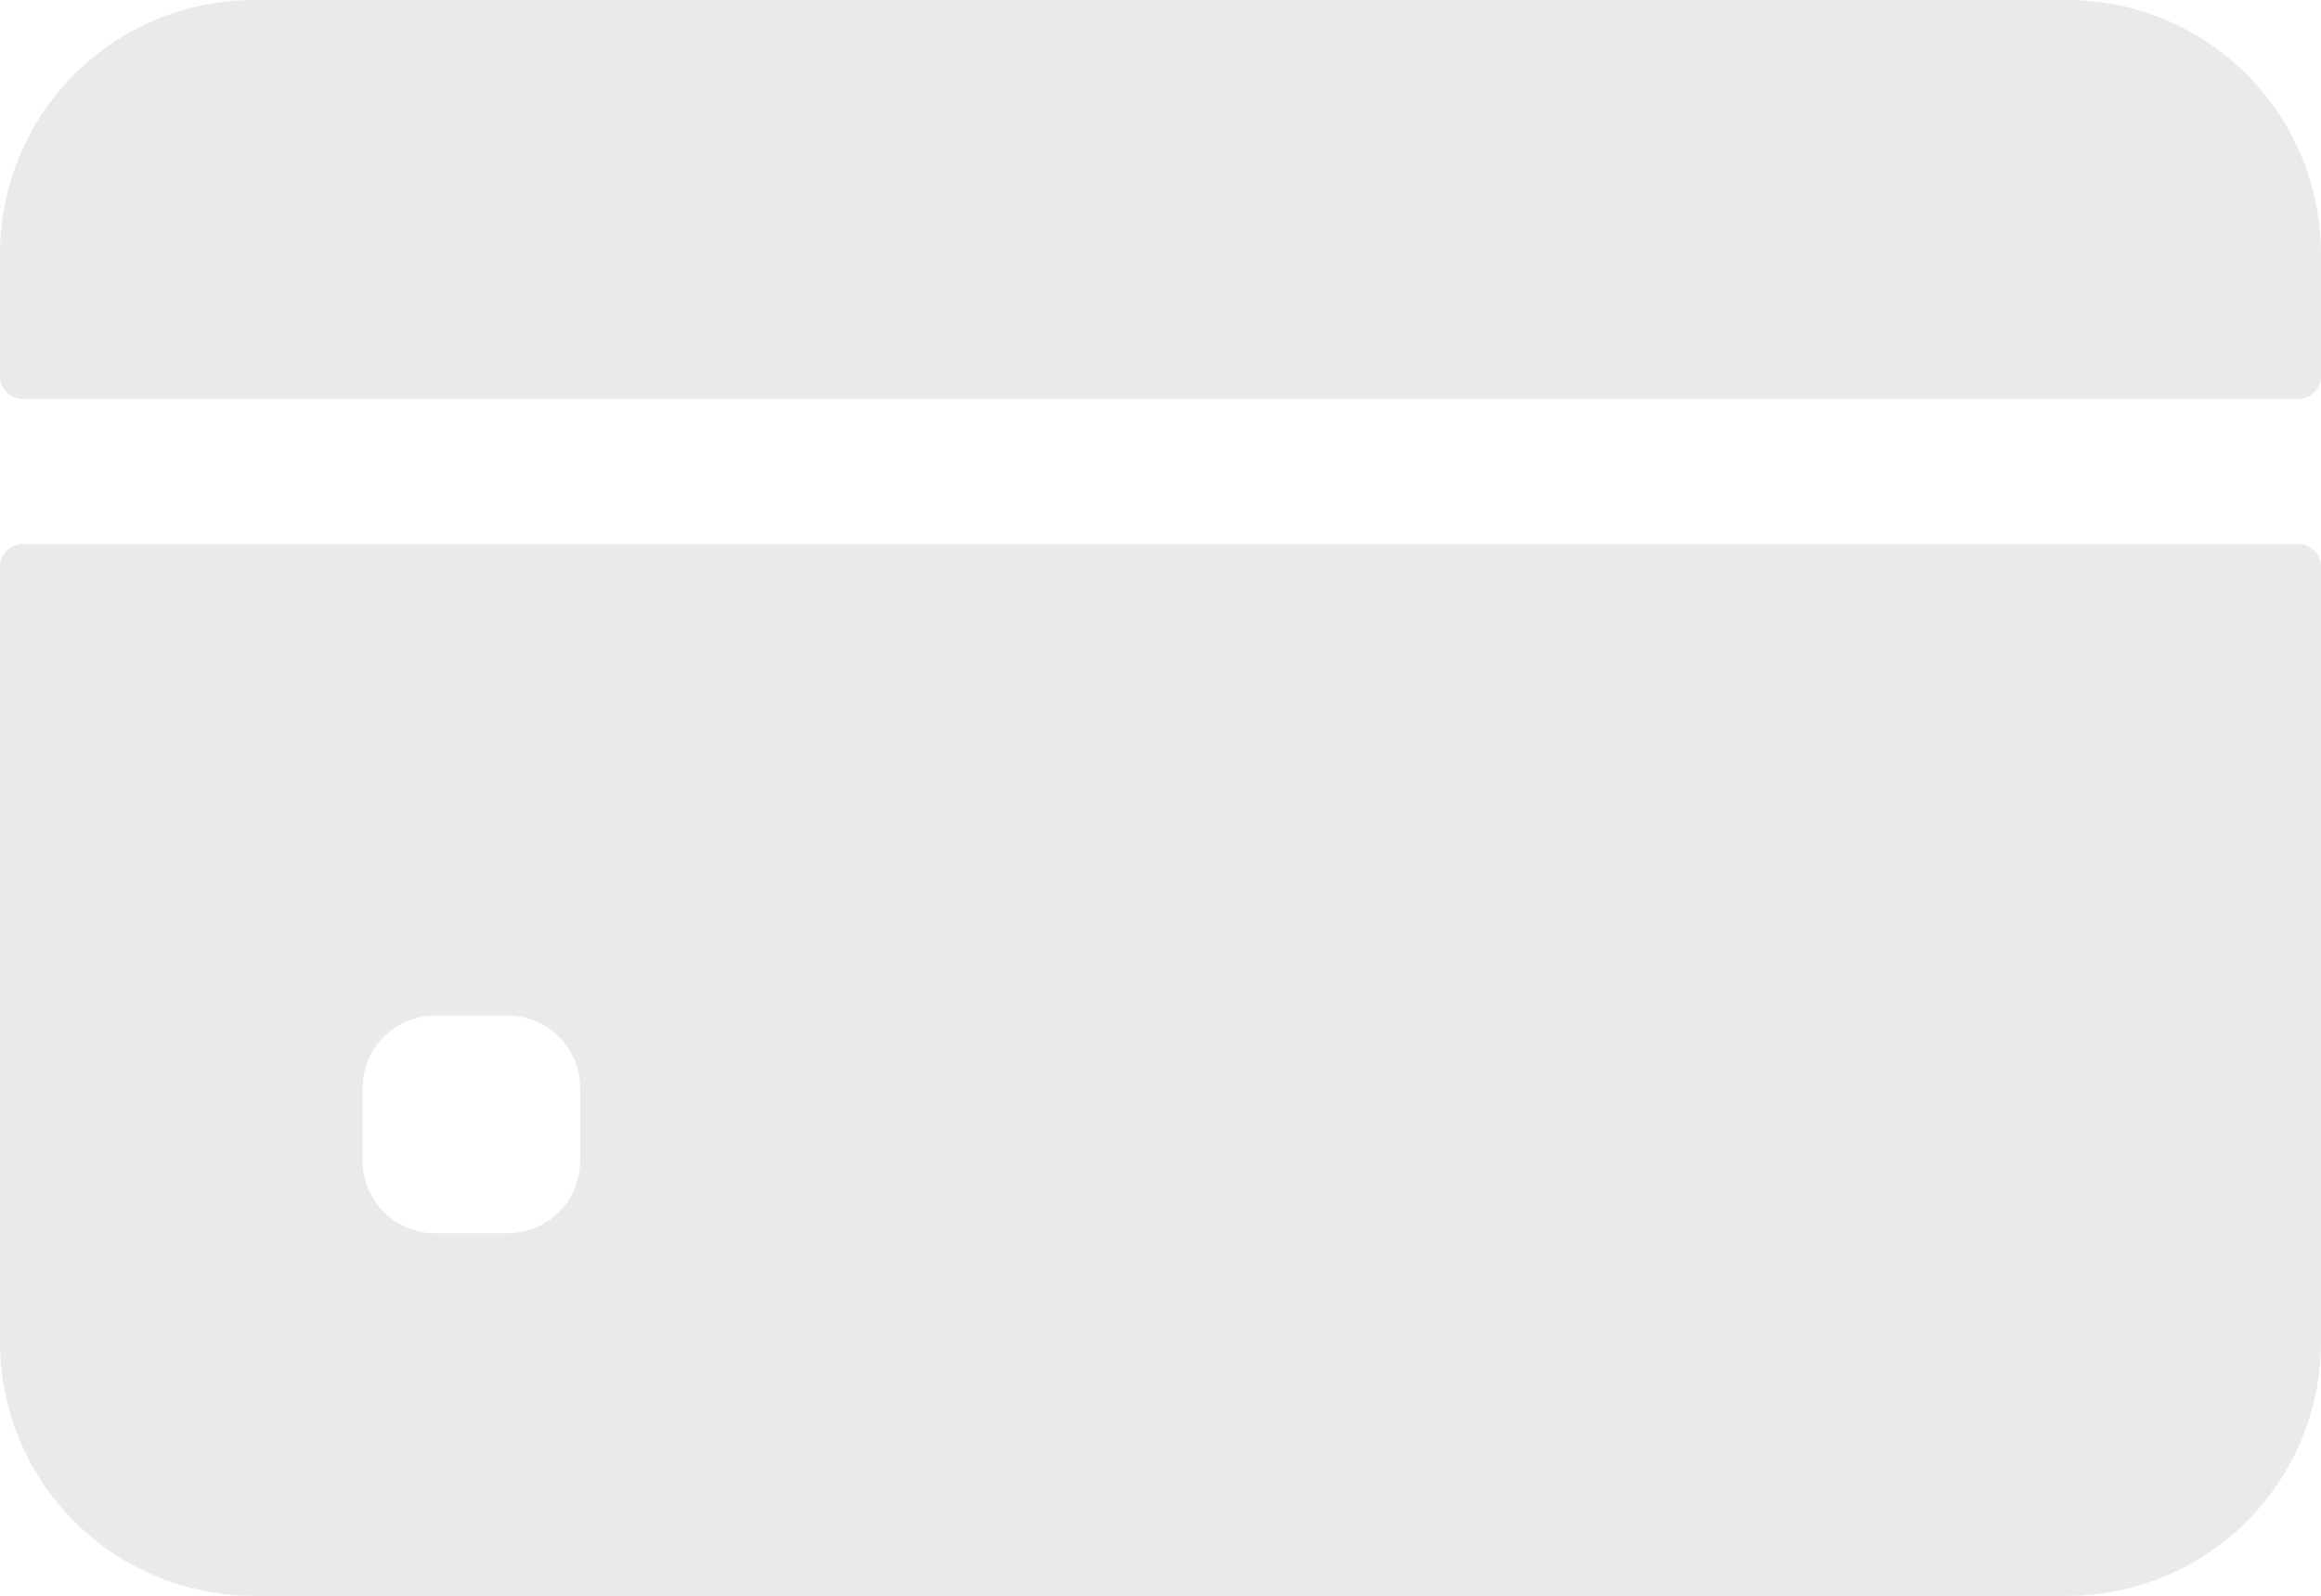 <svg xmlns="http://www.w3.org/2000/svg" width="21.66" height="14.891" viewBox="0 0 21.66 14.891"><defs><style>.a{fill:#eaeaea;}</style></defs><g transform="translate(0 -80)"><path class="a" d="M21.66,83.511V82.369A2.369,2.369,0,0,0,19.291,80H2.369A2.369,2.369,0,0,0,0,82.369v1.142a.212.212,0,0,0,.212.212H21.448A.212.212,0,0,0,21.66,83.511Z" transform="translate(0 0)"/><path class="a" d="M0,200.212v7.234a2.369,2.369,0,0,0,2.369,2.369H19.291a2.369,2.369,0,0,0,2.369-2.369v-7.234a.212.212,0,0,0-.212-.212H.212A.212.212,0,0,0,0,200.212Zm5.415,5.542a.677.677,0,0,1-.677.677H4.061a.677.677,0,0,1-.677-.677v-.677a.677.677,0,0,1,.677-.677h.677a.677.677,0,0,1,.677.677Z" transform="translate(0 -114.923)"/></g></svg>